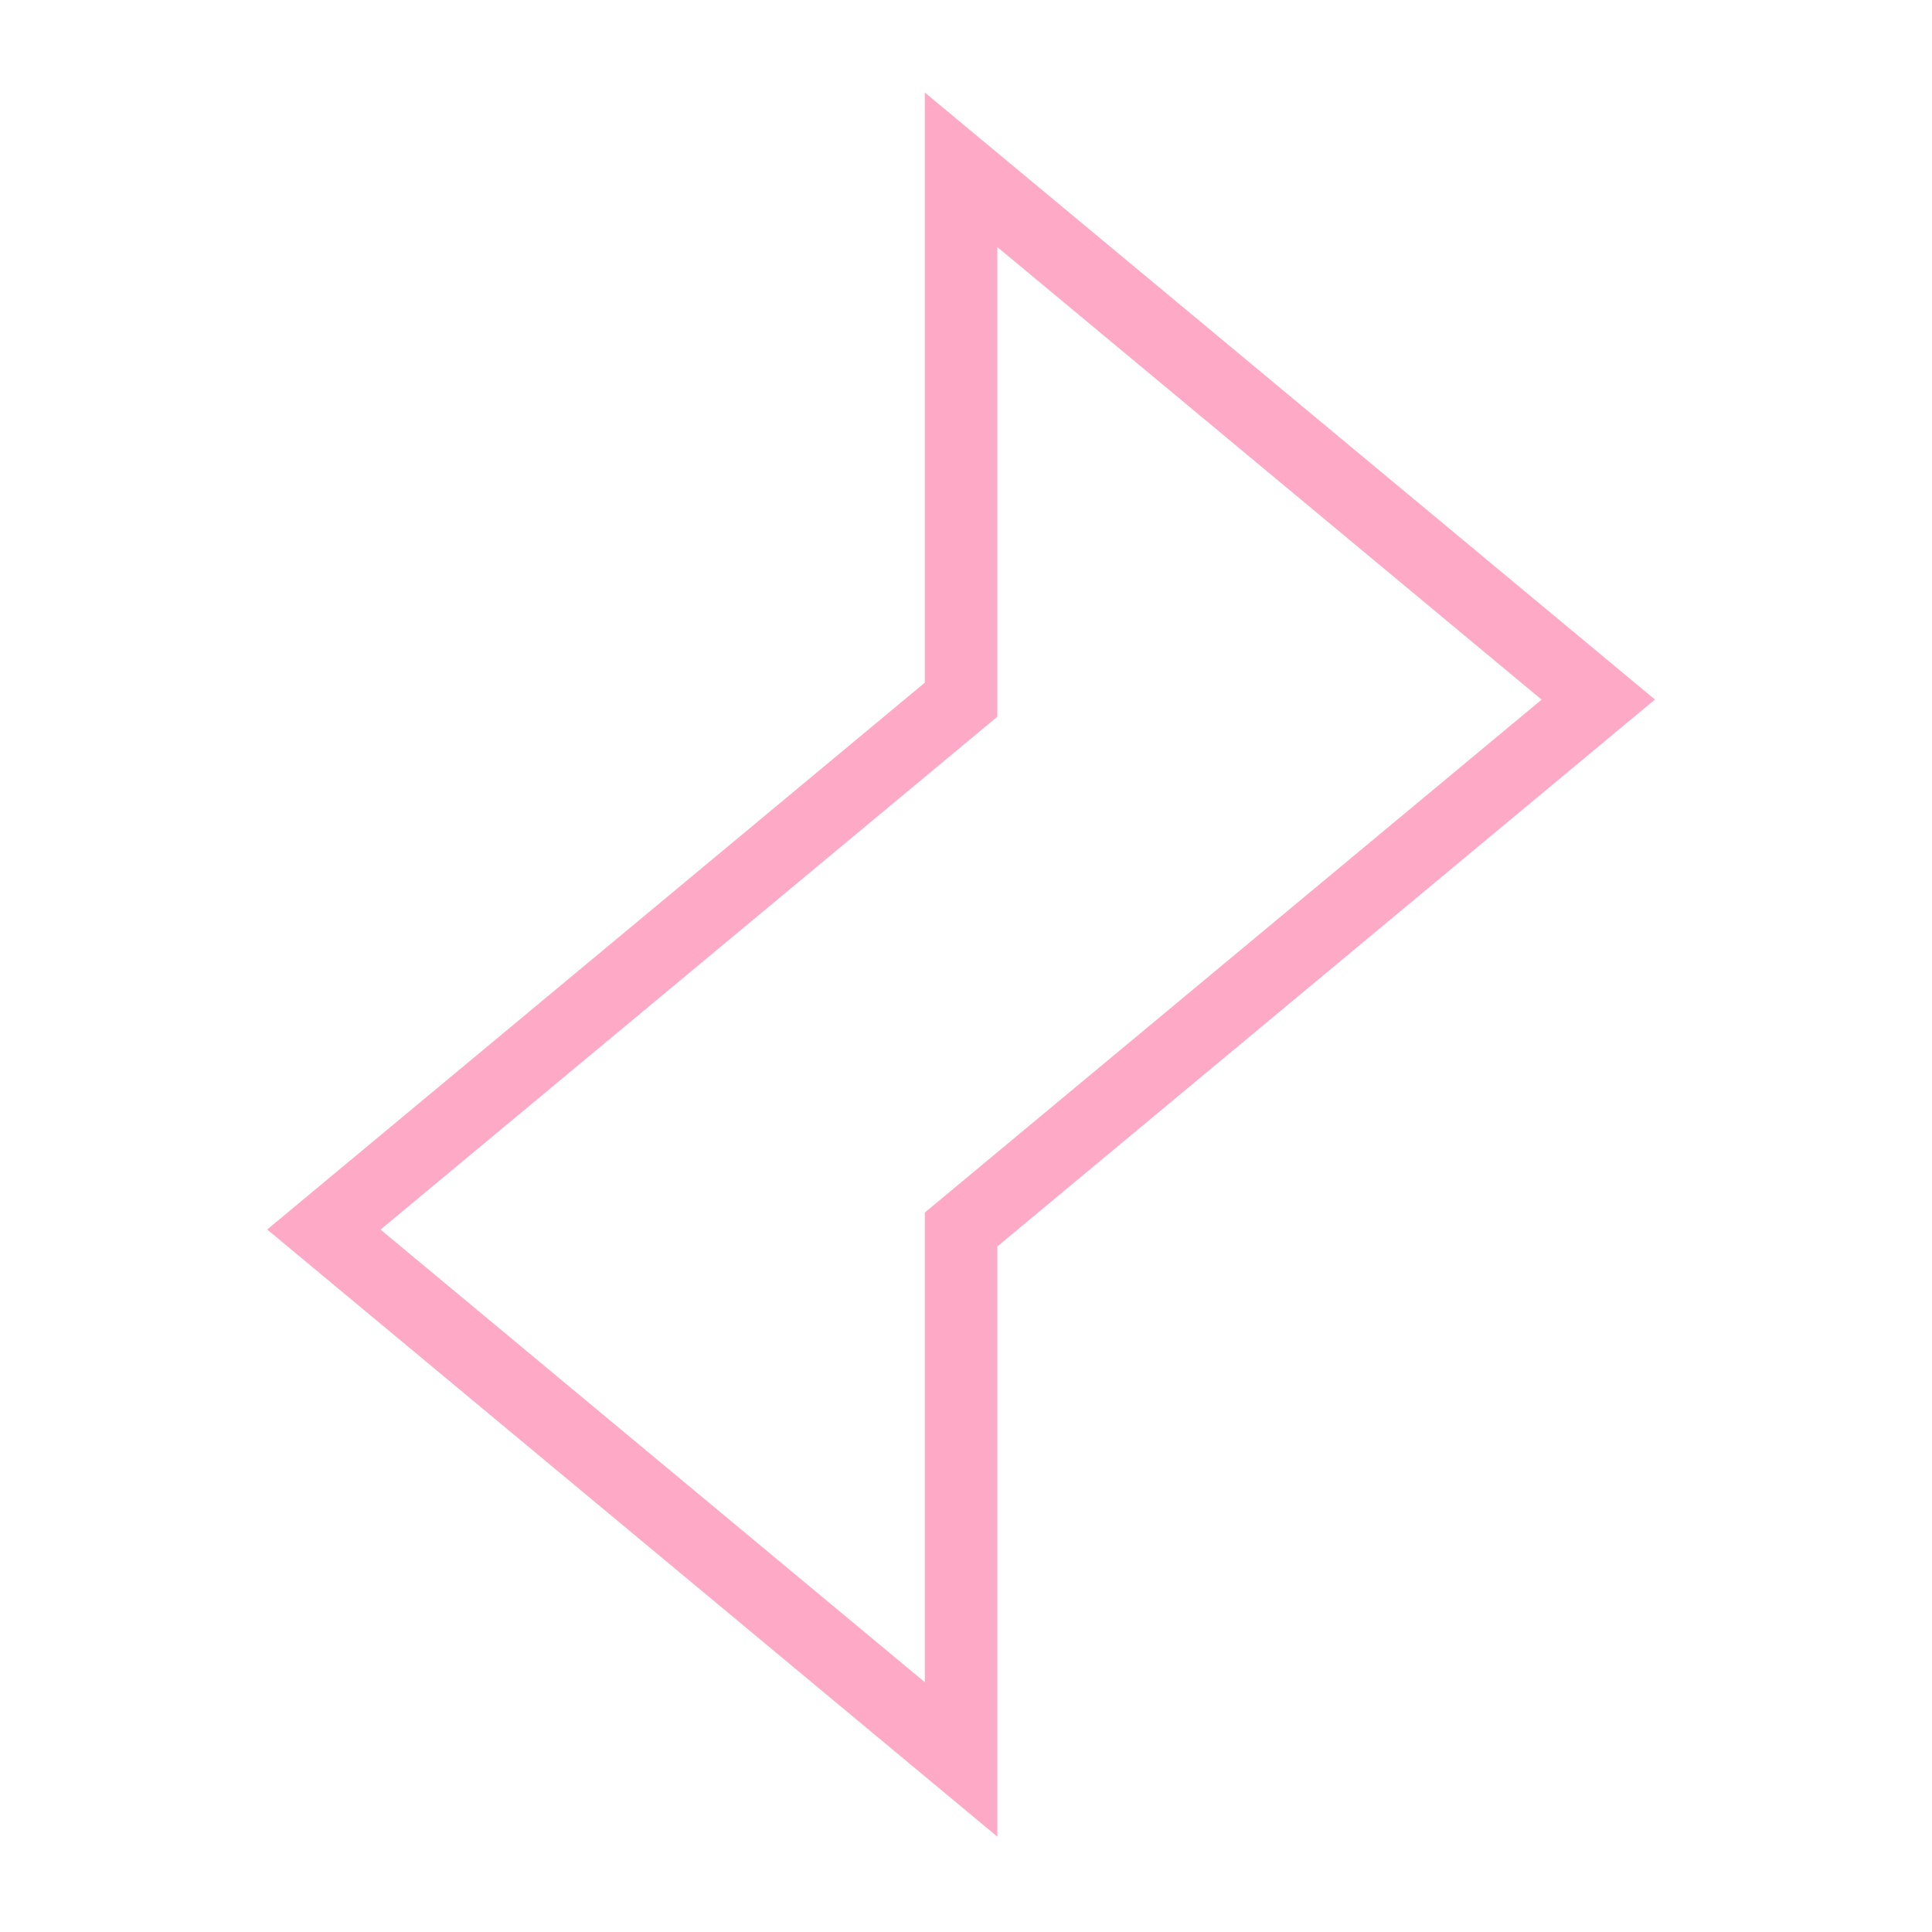 <svg width="188" height="188" viewBox="0 0 188 188" fill="none" xmlns="http://www.w3.org/2000/svg">
<path d="M89.99 9V66.43L26 119.64L97.05 178.72V121.29L161.04 68.07L89.99 9ZM89.99 117.99V163.69L37.03 119.65L97.05 69.74V24.04L150.01 68.08L89.99 117.99Z" fill="#FEAAC7"/>
</svg>
